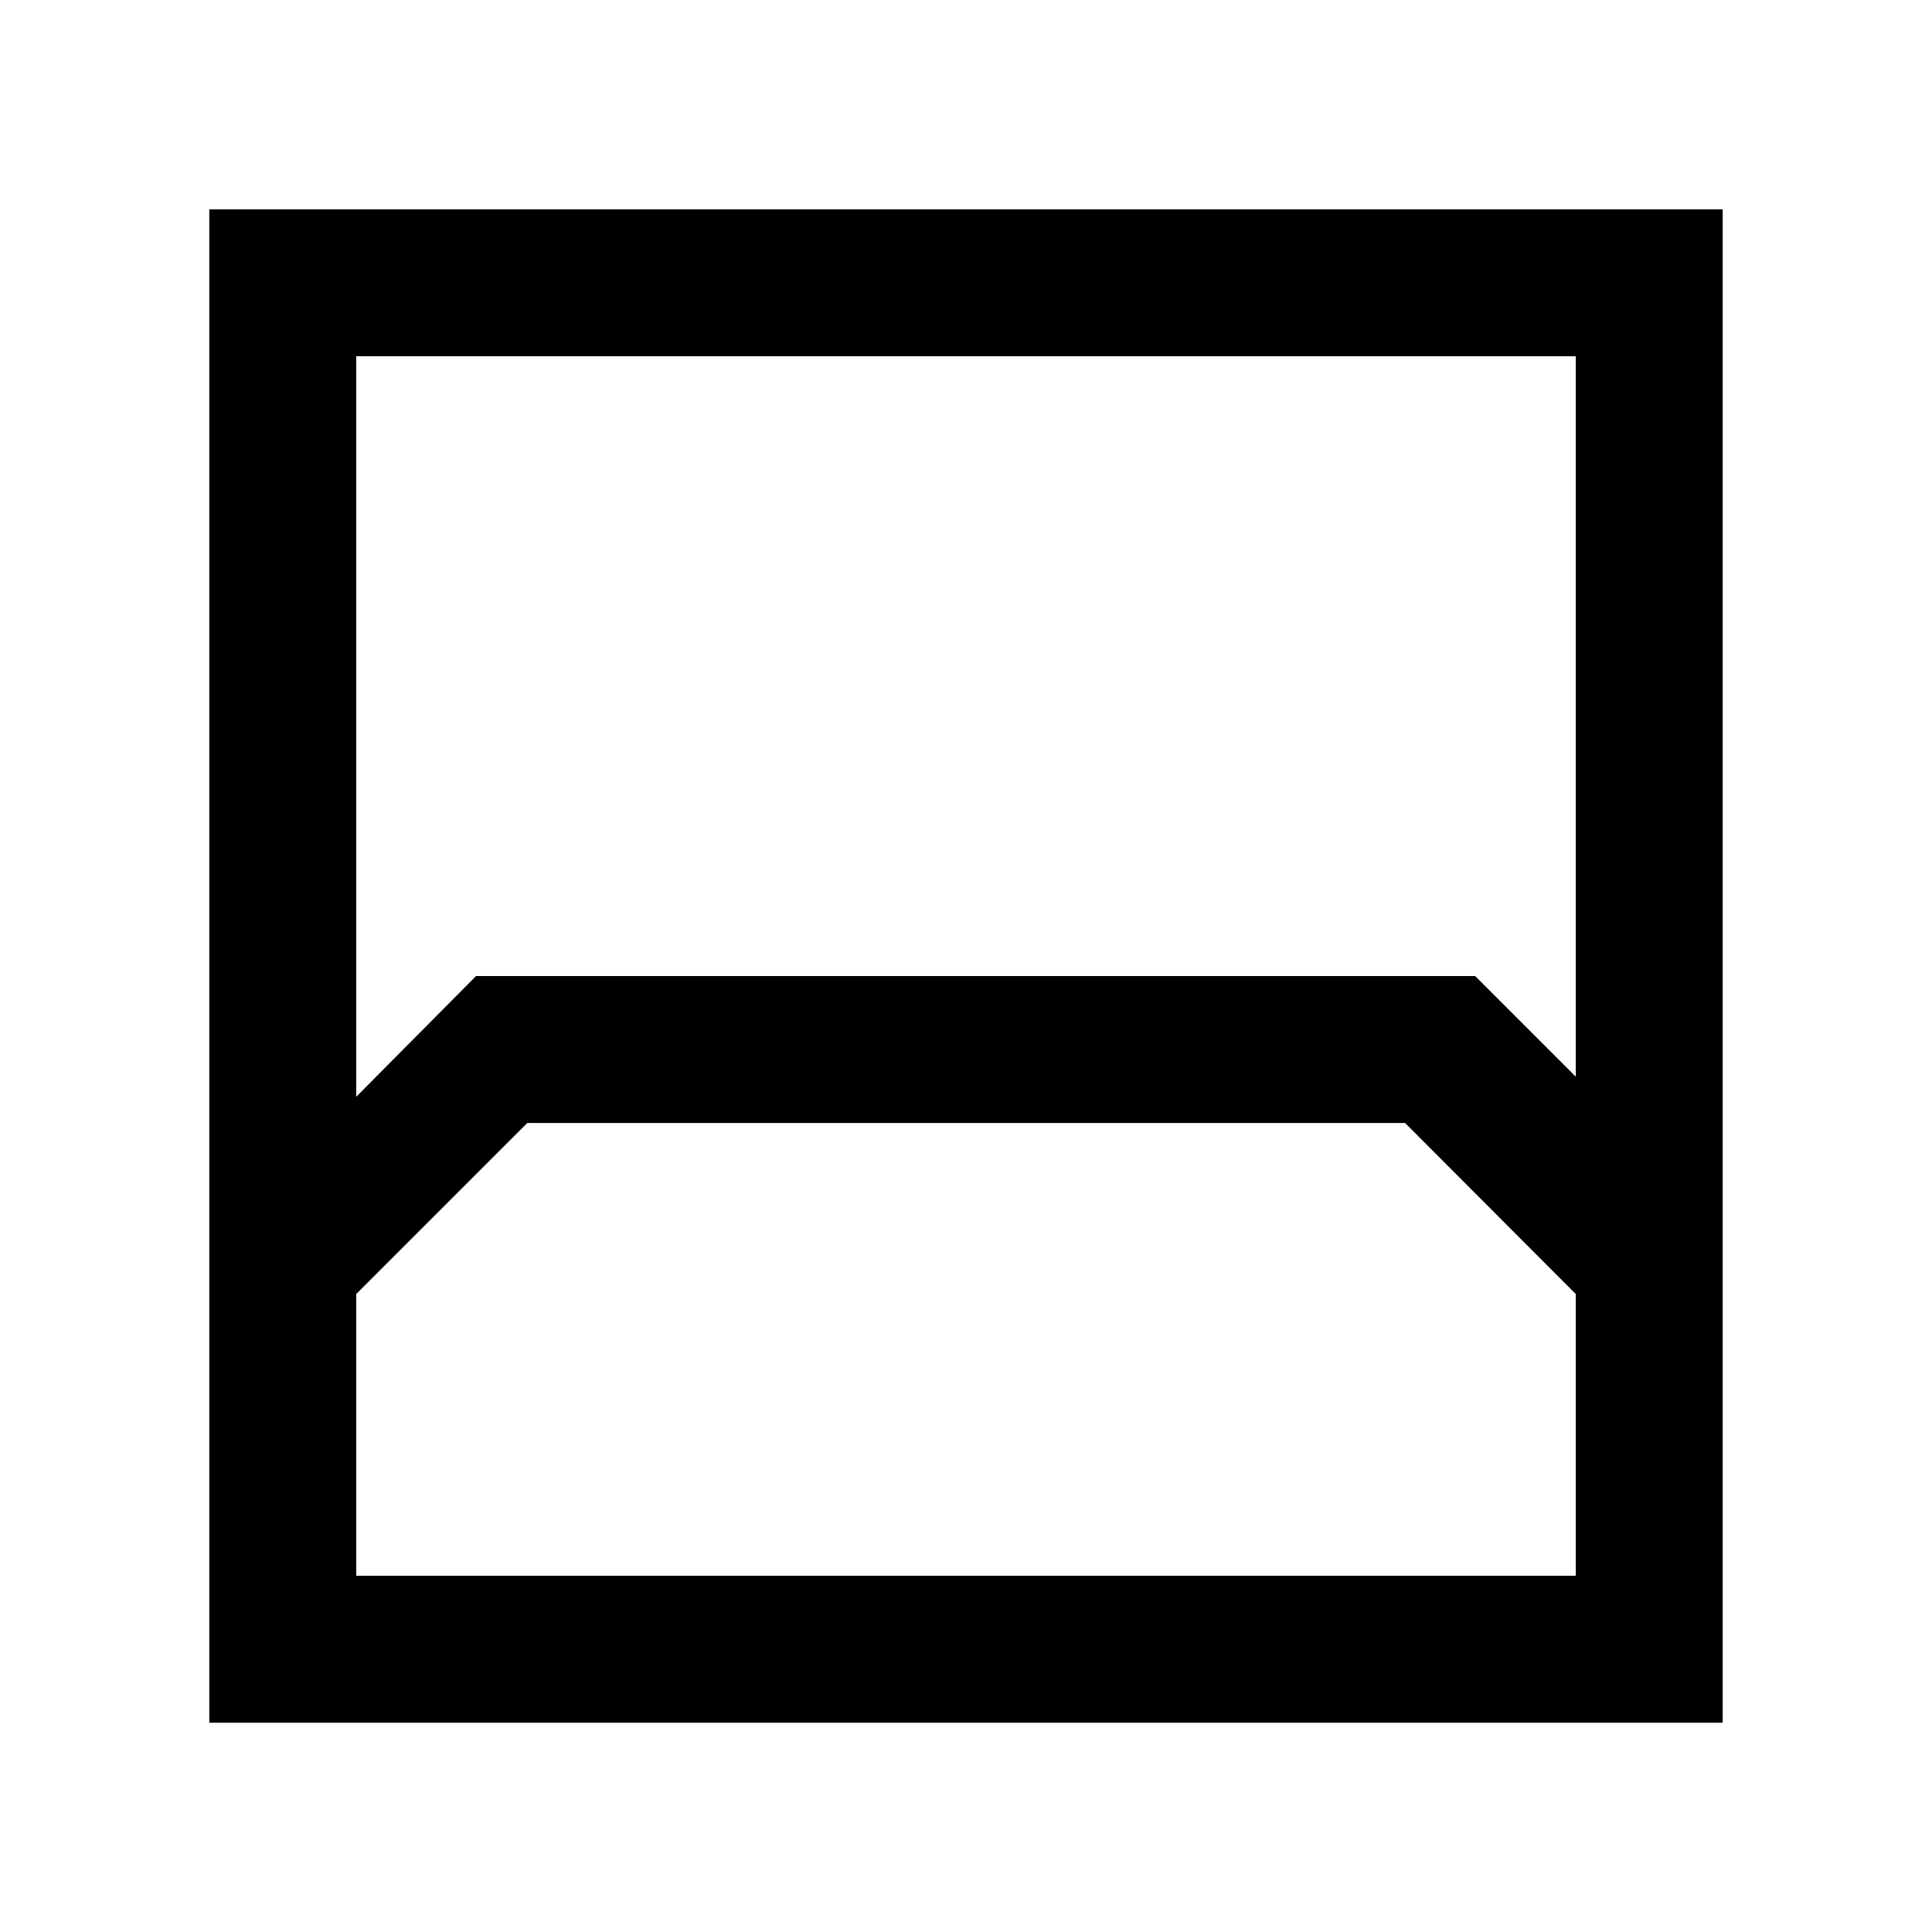 <svg xmlns="http://www.w3.org/2000/svg" height="48" viewBox="0 -960 960 960" width="48"><path d="M104-104v-752h752v752H104Zm73-679v368l59.53-60H733l50 50v-358H177Zm0 606h606v-140l-84.83-85H262l-85 85v140Zm0 0h606-606Z"/></svg>